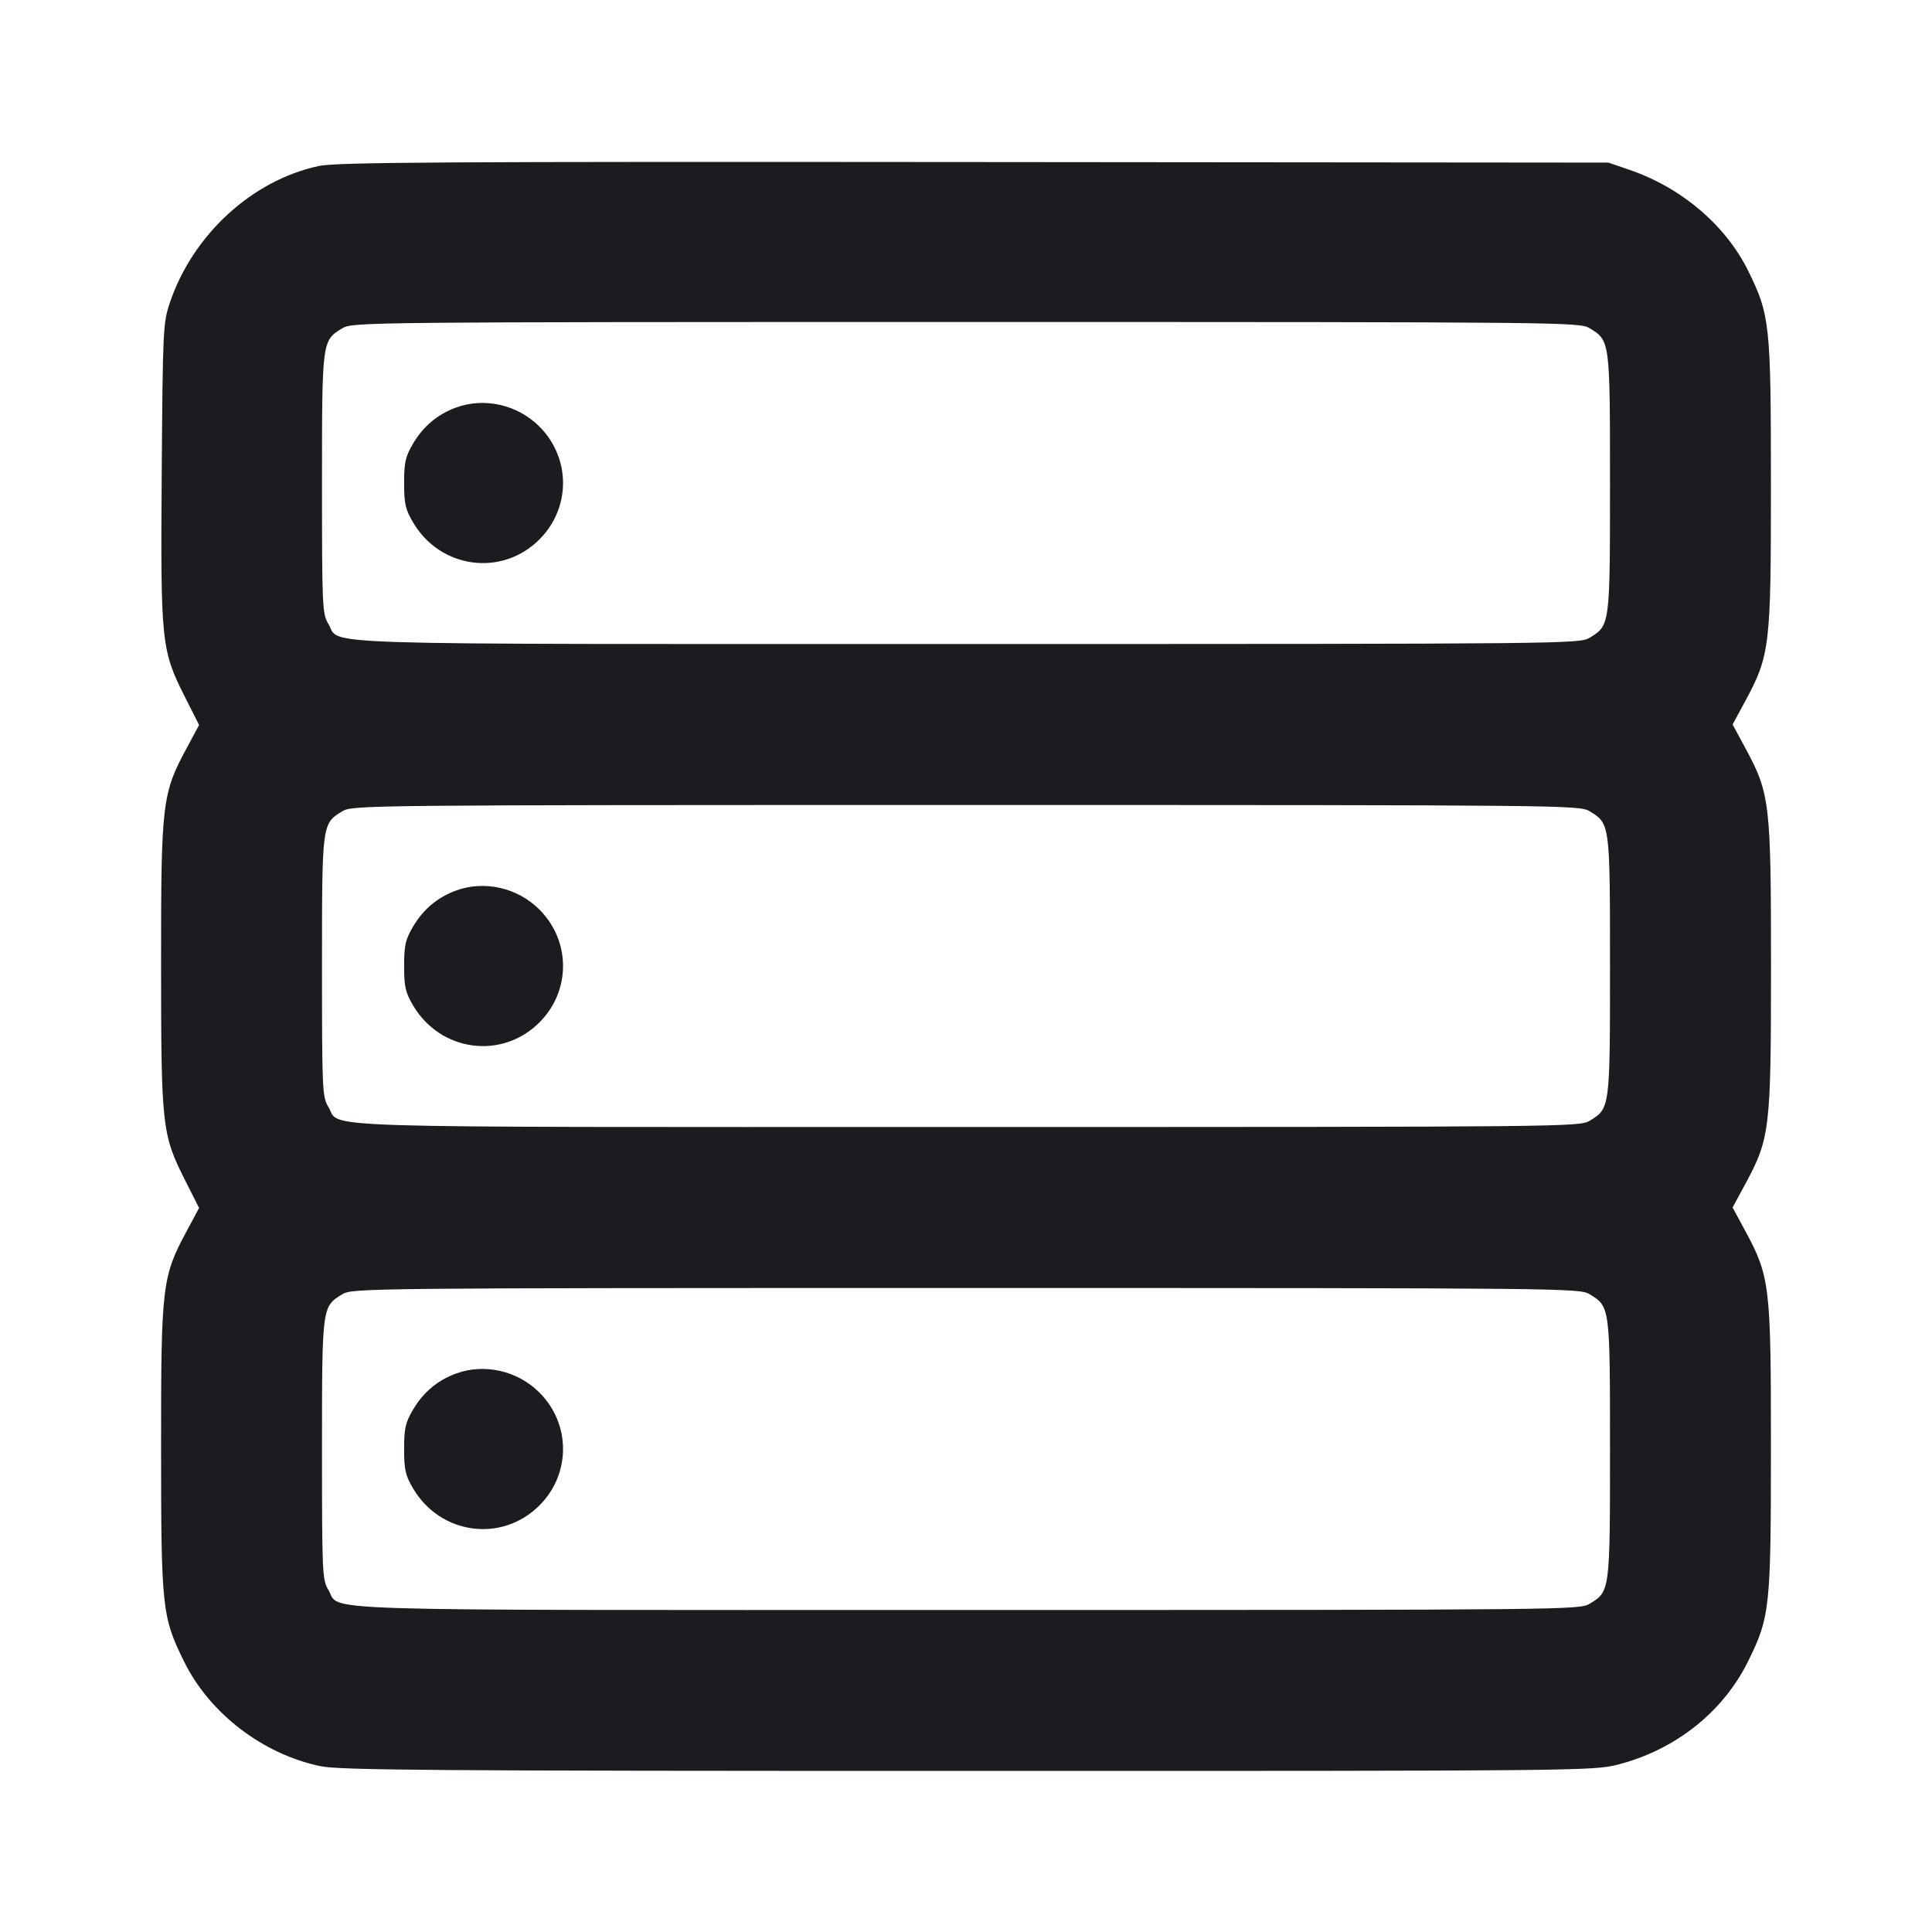 <svg width="24" height="24" viewBox="0 0 24 24" fill="none" xmlns="http://www.w3.org/2000/svg"><path d="M3.960 2.062 C 3.131 2.240,2.396 2.915,2.110 3.760 C 2.026 4.010,2.022 4.089,2.009 5.862 C 1.994 7.979,2.003 8.075,2.295 8.653 L 2.473 9.006 2.317 9.297 C 2.014 9.858,2.000 9.977,2.001 11.976 C 2.001 13.991,2.013 14.093,2.295 14.653 L 2.473 15.006 2.317 15.297 C 2.014 15.858,2.000 15.977,2.001 17.976 C 2.001 19.977,2.013 20.086,2.286 20.639 C 2.603 21.284,3.263 21.790,3.980 21.940 C 4.220 21.990,5.362 21.999,12.024 21.999 C 19.621 22.000,19.794 21.998,20.096 21.921 C 20.811 21.738,21.404 21.268,21.715 20.638 C 21.987 20.086,21.999 19.977,21.999 17.976 C 22.000 15.975,21.986 15.858,21.682 15.294 L 21.523 15.000 21.682 14.706 C 21.987 14.141,22.000 14.027,22.000 12.000 C 22.000 9.973,21.987 9.859,21.682 9.294 L 21.523 9.000 21.682 8.706 C 21.986 8.142,22.000 8.025,21.999 6.024 C 21.999 4.024,21.987 3.914,21.716 3.363 C 21.436 2.797,20.887 2.330,20.240 2.109 L 19.980 2.020 12.100 2.013 C 5.489 2.007,4.178 2.015,3.960 2.062 M19.748 4.078 C 20.000 4.232,20.000 4.229,20.000 6.000 C 20.000 7.771,20.000 7.768,19.748 7.922 C 19.622 7.998,19.487 8.000,12.008 8.000 C 3.598 8.000,4.245 8.021,4.078 7.748 C 4.004 7.627,4.000 7.536,4.000 6.008 C 4.000 4.228,3.999 4.232,4.252 4.078 C 4.378 4.002,4.513 4.000,12.000 4.000 C 19.487 4.000,19.622 4.002,19.748 4.078 M5.664 5.063 C 5.436 5.146,5.257 5.297,5.131 5.511 C 5.036 5.672,5.020 5.744,5.020 6.000 C 5.020 6.256,5.036 6.328,5.131 6.489 C 5.470 7.065,6.234 7.168,6.701 6.701 C 7.092 6.310,7.092 5.690,6.701 5.299 C 6.429 5.027,6.018 4.933,5.664 5.063 M19.748 10.078 C 20.000 10.232,20.000 10.229,20.000 12.000 C 20.000 13.771,20.000 13.768,19.748 13.922 C 19.622 13.998,19.487 14.000,12.008 14.000 C 3.598 14.000,4.245 14.021,4.078 13.748 C 4.004 13.627,4.000 13.536,4.000 12.008 C 4.000 10.228,3.999 10.232,4.252 10.078 C 4.378 10.002,4.513 10.000,12.000 10.000 C 19.487 10.000,19.622 10.002,19.748 10.078 M5.664 11.063 C 5.436 11.146,5.257 11.297,5.131 11.511 C 5.036 11.672,5.020 11.744,5.020 12.000 C 5.020 12.256,5.036 12.328,5.131 12.489 C 5.470 13.065,6.234 13.168,6.701 12.701 C 7.092 12.310,7.092 11.690,6.701 11.299 C 6.429 11.027,6.018 10.933,5.664 11.063 M19.748 16.078 C 20.000 16.232,20.000 16.229,20.000 18.000 C 20.000 19.771,20.000 19.768,19.748 19.922 C 19.622 19.998,19.487 20.000,12.008 20.000 C 3.598 20.000,4.245 20.021,4.078 19.748 C 4.004 19.627,4.000 19.536,4.000 18.008 C 4.000 16.228,3.999 16.232,4.252 16.078 C 4.378 16.002,4.513 16.000,12.000 16.000 C 19.487 16.000,19.622 16.002,19.748 16.078 M5.664 17.063 C 5.436 17.146,5.257 17.297,5.131 17.511 C 5.036 17.672,5.020 17.744,5.020 18.000 C 5.020 18.256,5.036 18.328,5.131 18.489 C 5.470 19.065,6.234 19.168,6.701 18.701 C 7.092 18.310,7.092 17.690,6.701 17.299 C 6.429 17.027,6.018 16.933,5.664 17.063 " fill="#1A1C1F" stroke="none" fill-rule="evenodd"></path></svg>